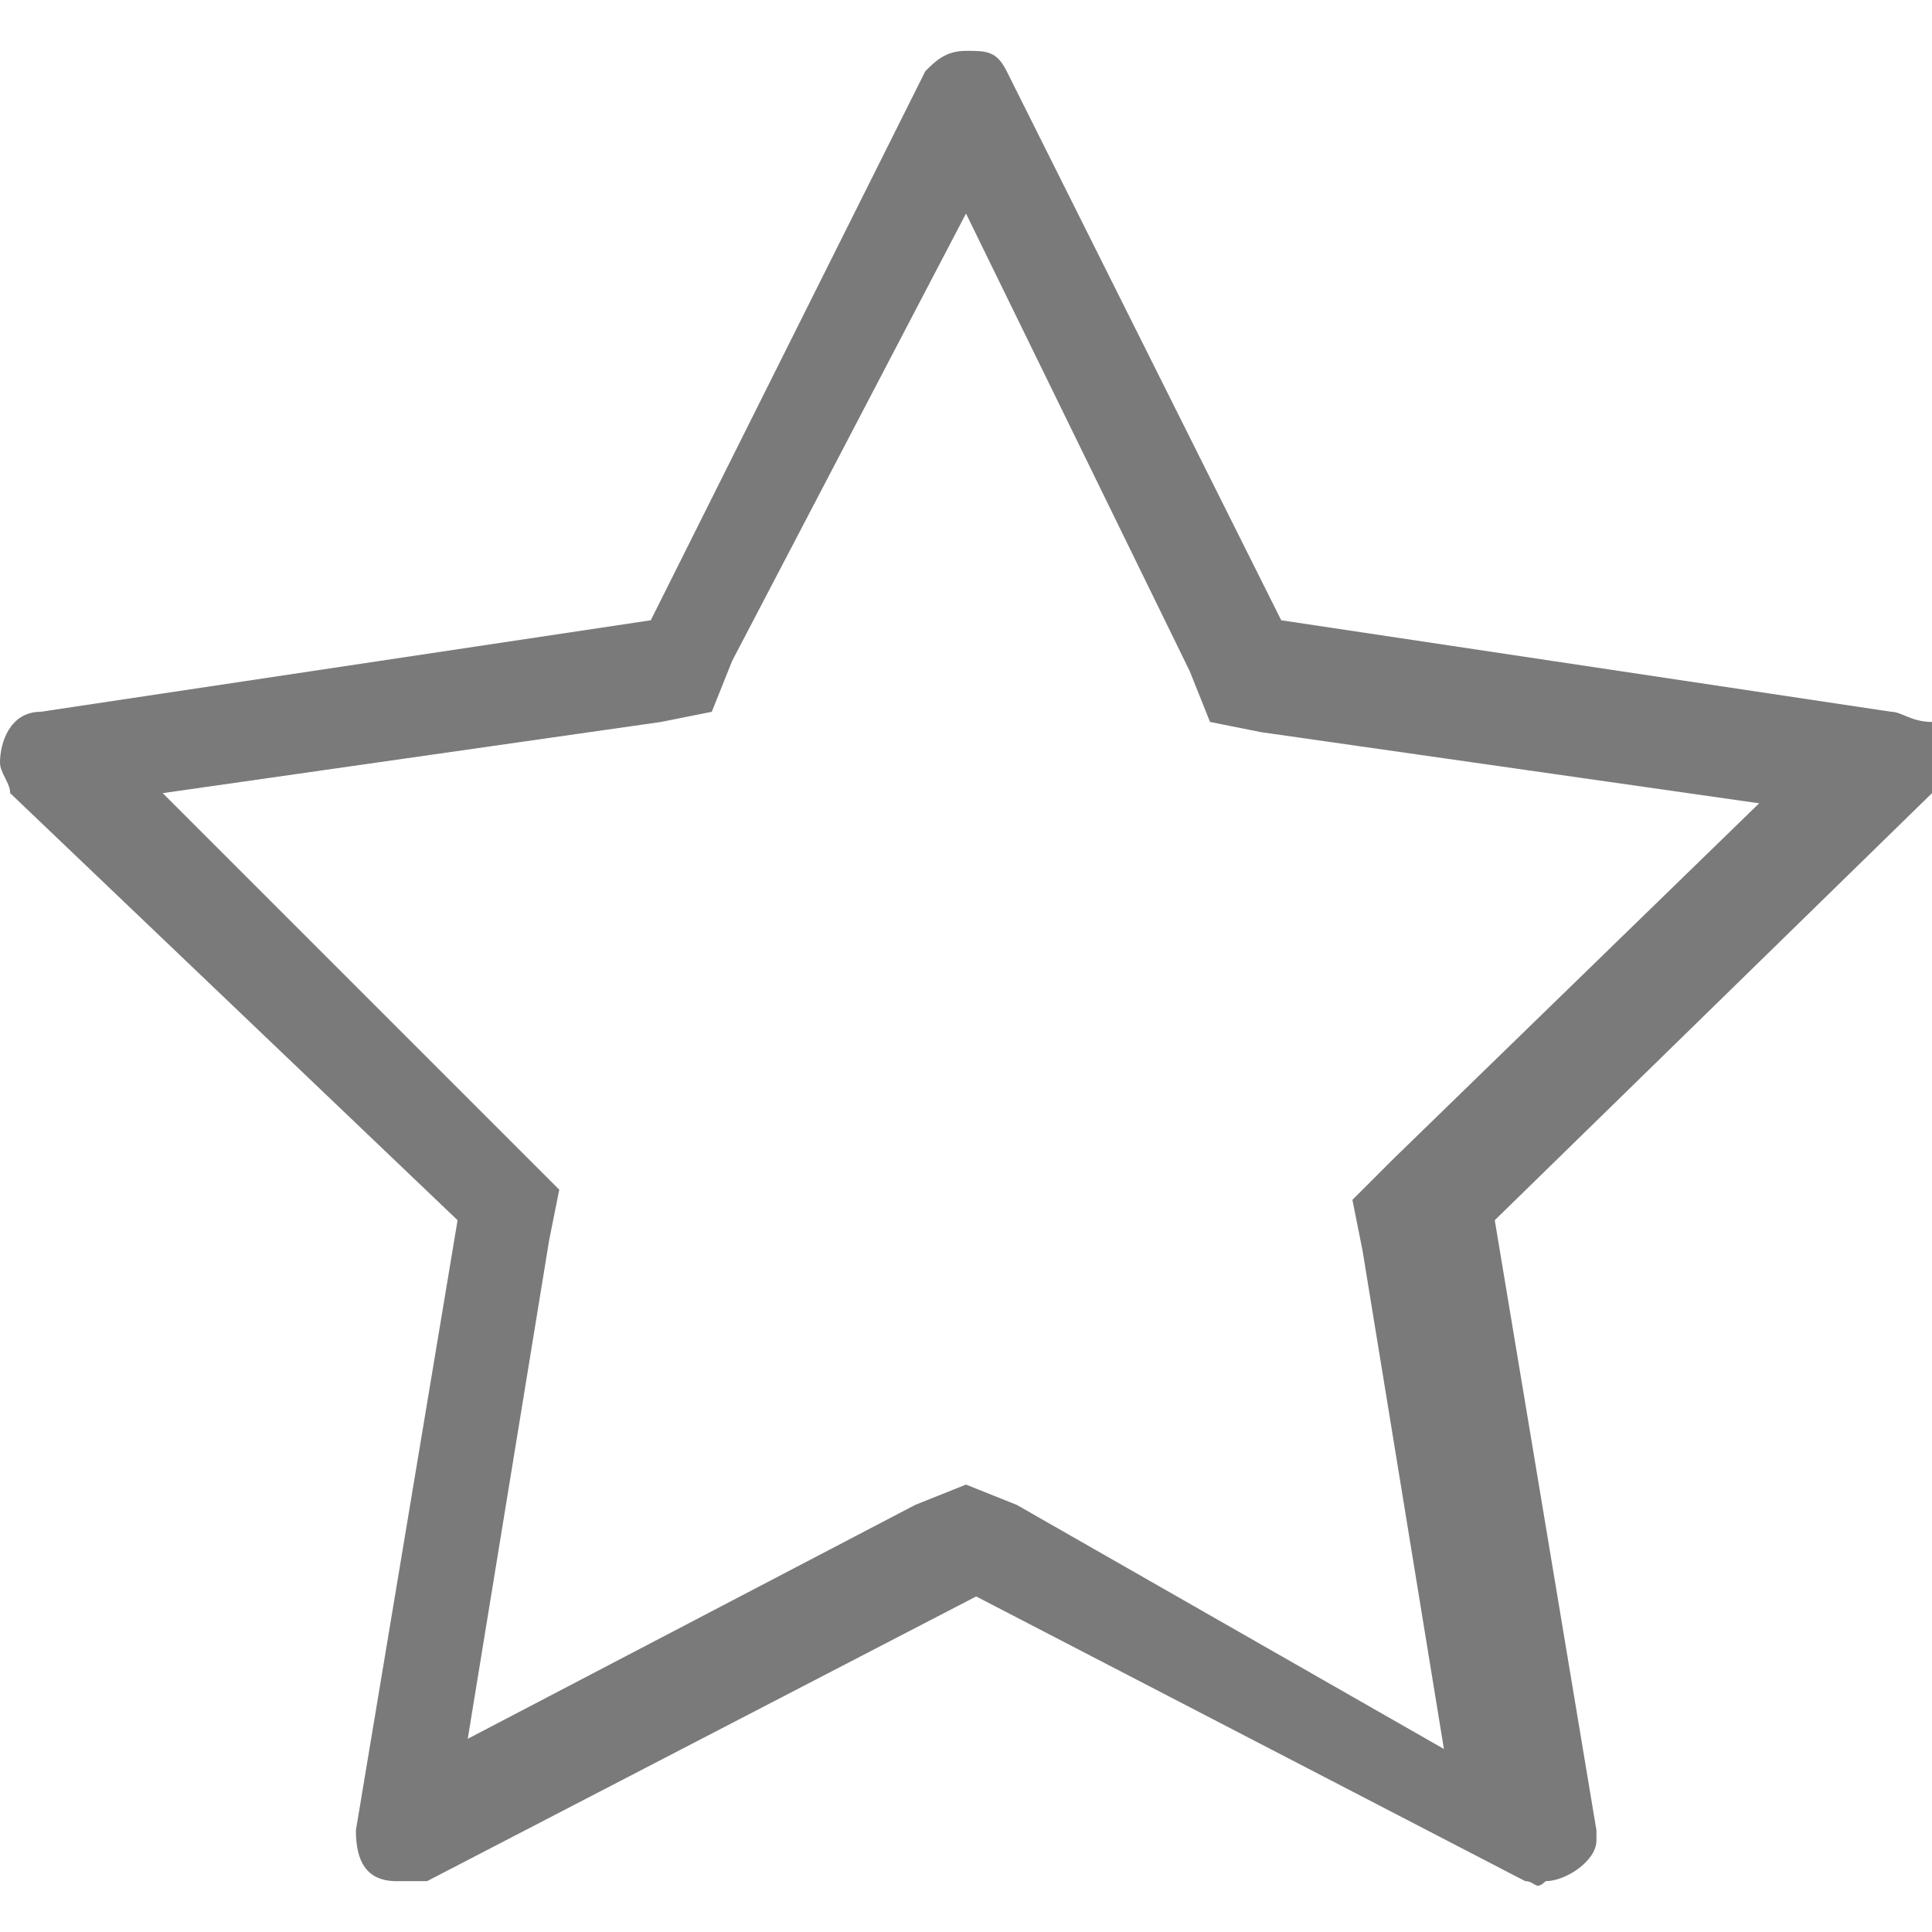 <svg xmlns="http://www.w3.org/2000/svg" id="svg-header_favorite" viewBox="0 0 19 19" width="100%" height="100%">
    <path fill="#7A7A7A"
          d="M9.5,2.1l2.2,4.5l0.2,0.5l0.5,0.1l4.9,0.7l-3.6,3.5l-0.4,0.4l0.1,0.5l0.8,4.9L10,14.8l-0.5-0.2L9,14.8l-4.4,2.3l0.8-4.9l0.1-0.5l-0.4-0.4L1.6,7.8l4.9-0.7l0.5-0.1l0.2-0.5L9.5,2.1 M9.5,0.5c-0.2,0-0.3,0.1-0.4,0.2L6.4,6.1L0.4,7C0.1,7,0,7.3,0,7.5c0,0.1,0.1,0.2,0.1,0.3L4.5,12l-1,6c0,0.3,0.1,0.5,0.4,0.5c0,0,0,0,0.1,0c0.1,0,0.1,0,0.2,0l5.4-2.8l5.4,2.8c0.1,0,0.1,0.1,0.2,0c0.2,0,0.5-0.2,0.5-0.4c0,0,0-0.1,0-0.1l-1-6l4.3-4.2c0.2-0.2,0.2-0.5,0-0.7C18.8,7.1,18.7,7,18.6,7l-6-0.9L9.9,0.7C9.8,0.5,9.7,0.5,9.5,0.5z"/>
</svg>
